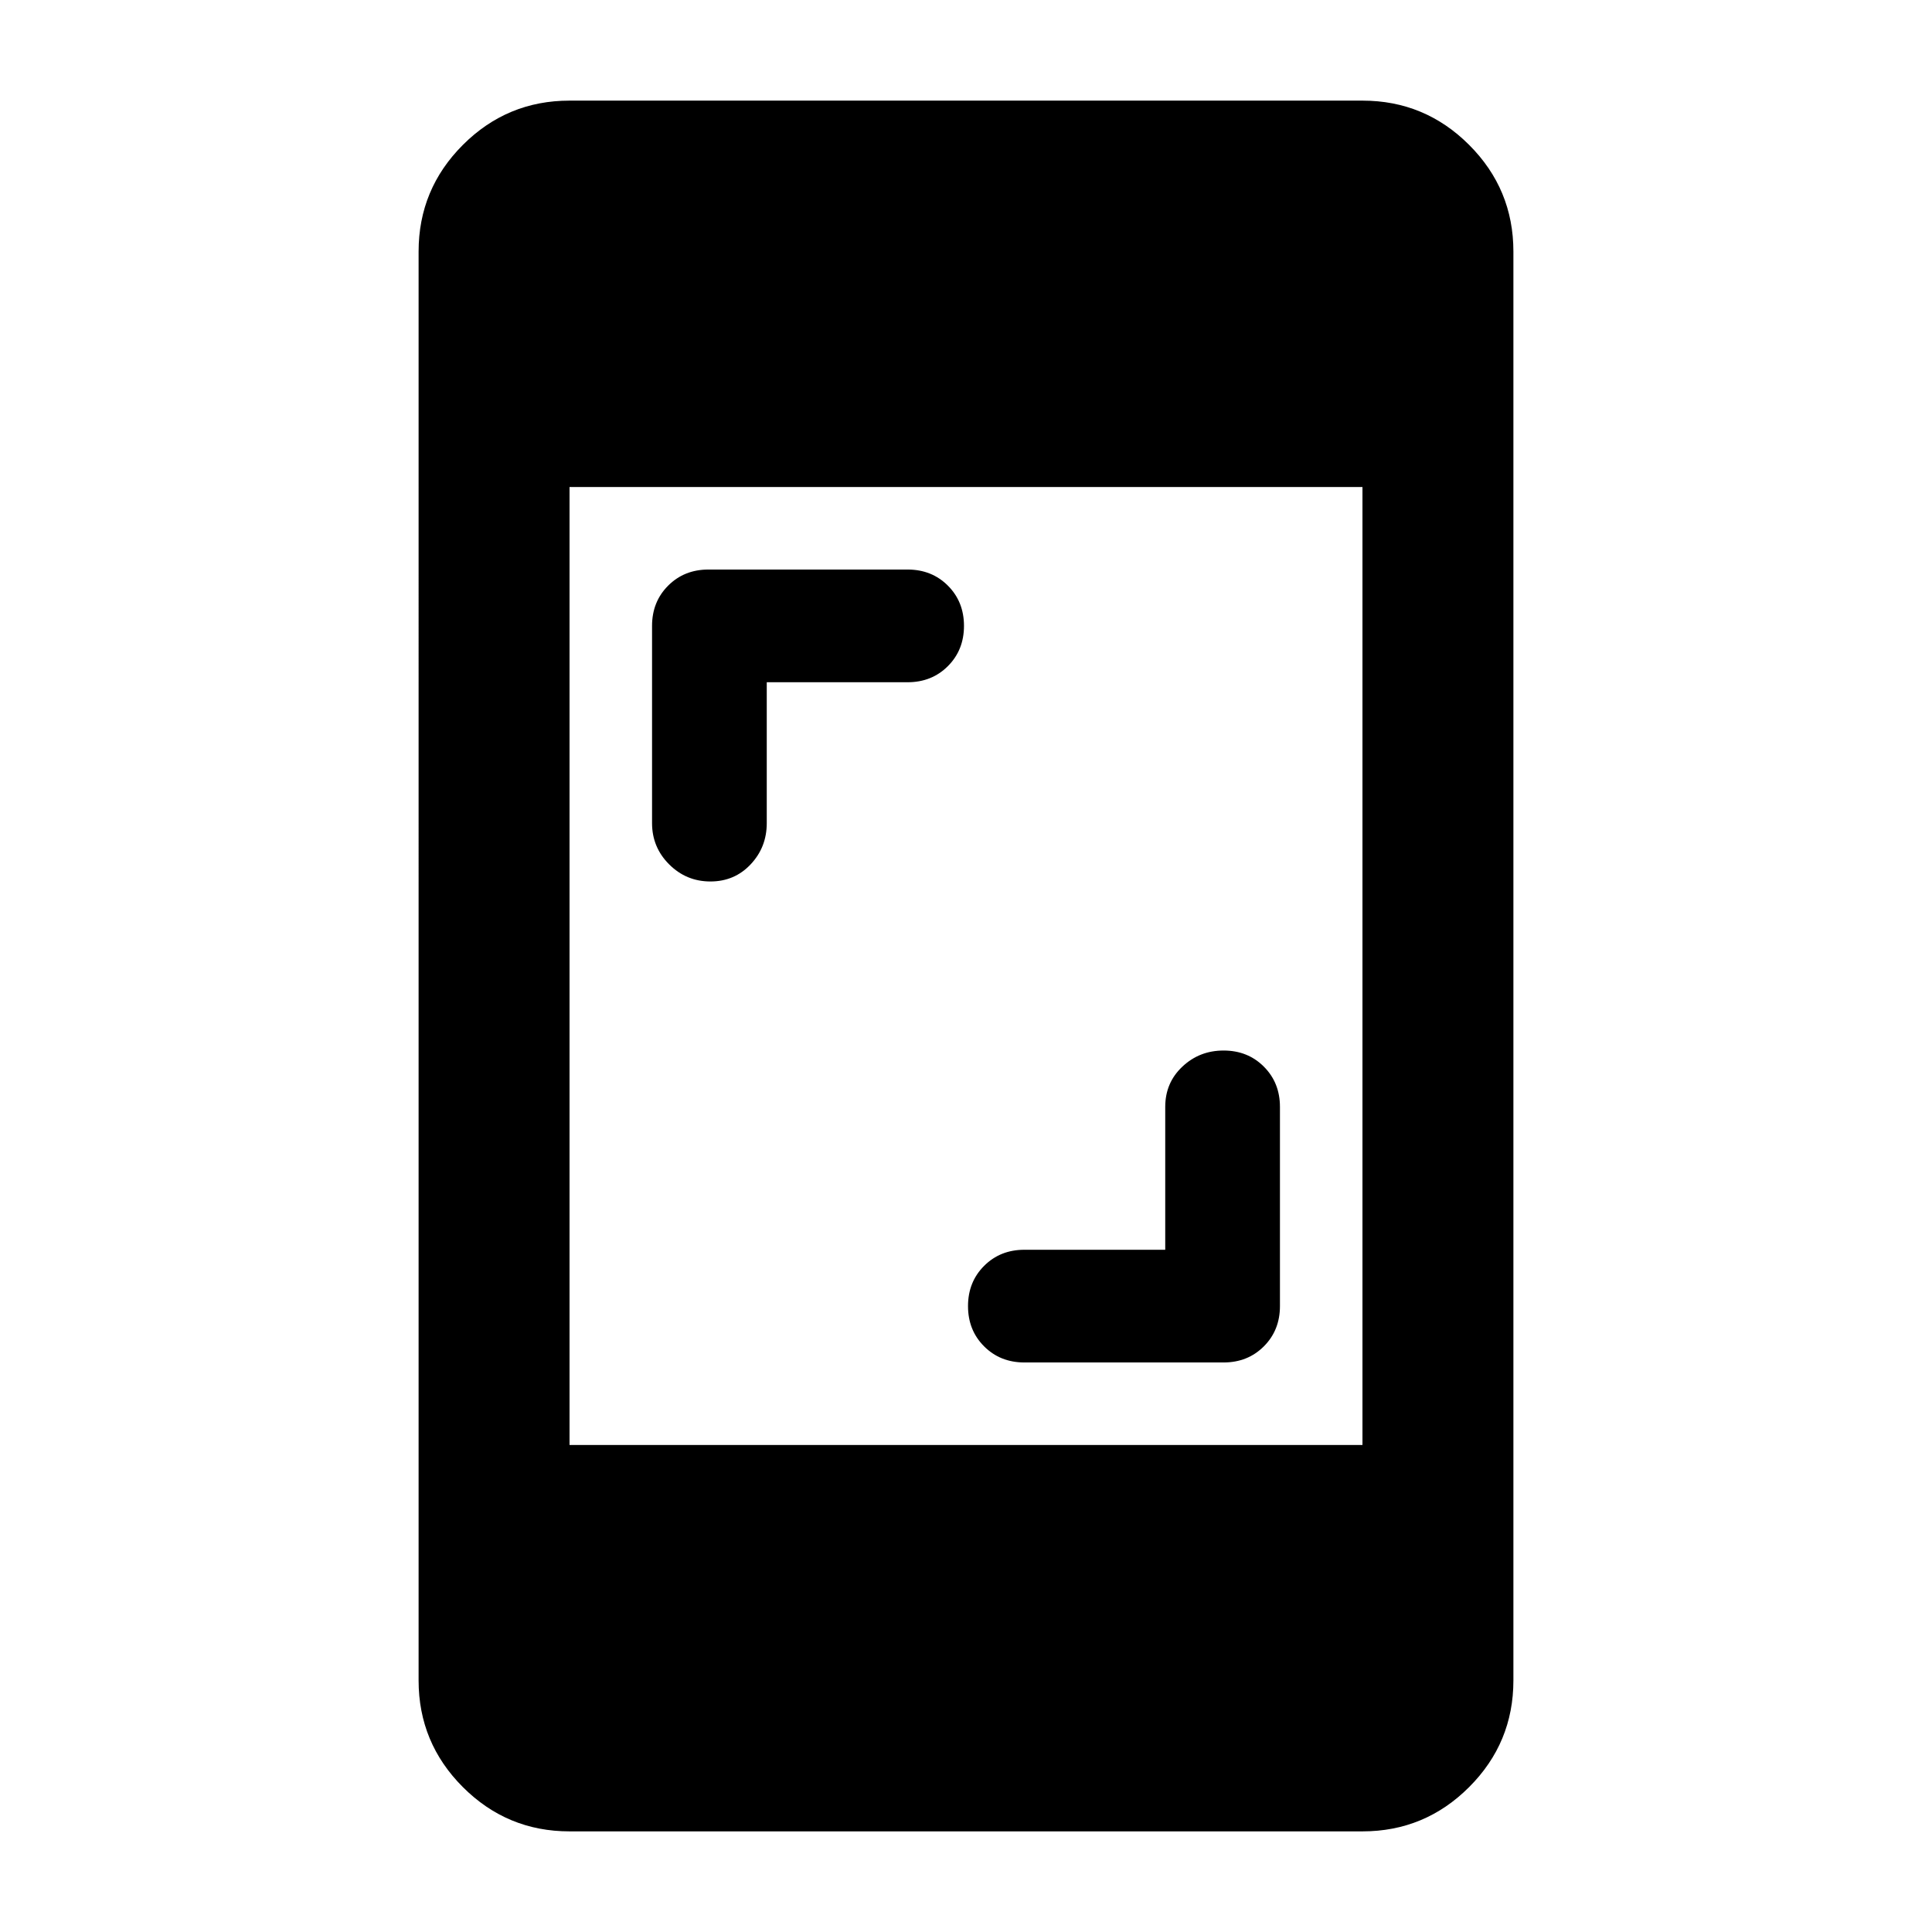 <svg xmlns="http://www.w3.org/2000/svg" height="24" width="24"><path d="M8.825 10.95q-.3 0-.513-.213-.212-.212-.212-.512v-2.45q0-.3.2-.5t.5-.2h2.475q.3 0 .5.2t.2.5q0 .3-.2.5t-.5.2h-1.75v1.75q0 .3-.2.512-.2.213-.5.213Zm3.9 5.975q-.3 0-.5-.2t-.2-.5q0-.3.2-.5t.5-.2h1.75V13.75q0-.3.213-.5.212-.2.512-.2.3 0 .5.2t.2.5v2.475q0 .3-.2.5t-.5.2Zm-5.65 5.825q-.775 0-1.325-.55-.55-.55-.55-1.325V3.125q0-.775.55-1.325.55-.55 1.325-.55h9.85q.775 0 1.325.55.55.55.55 1.325v17.75q0 .775-.55 1.325-.55.55-1.325.55Zm0-4.8h9.85V6.05h-9.85Z"/></svg>